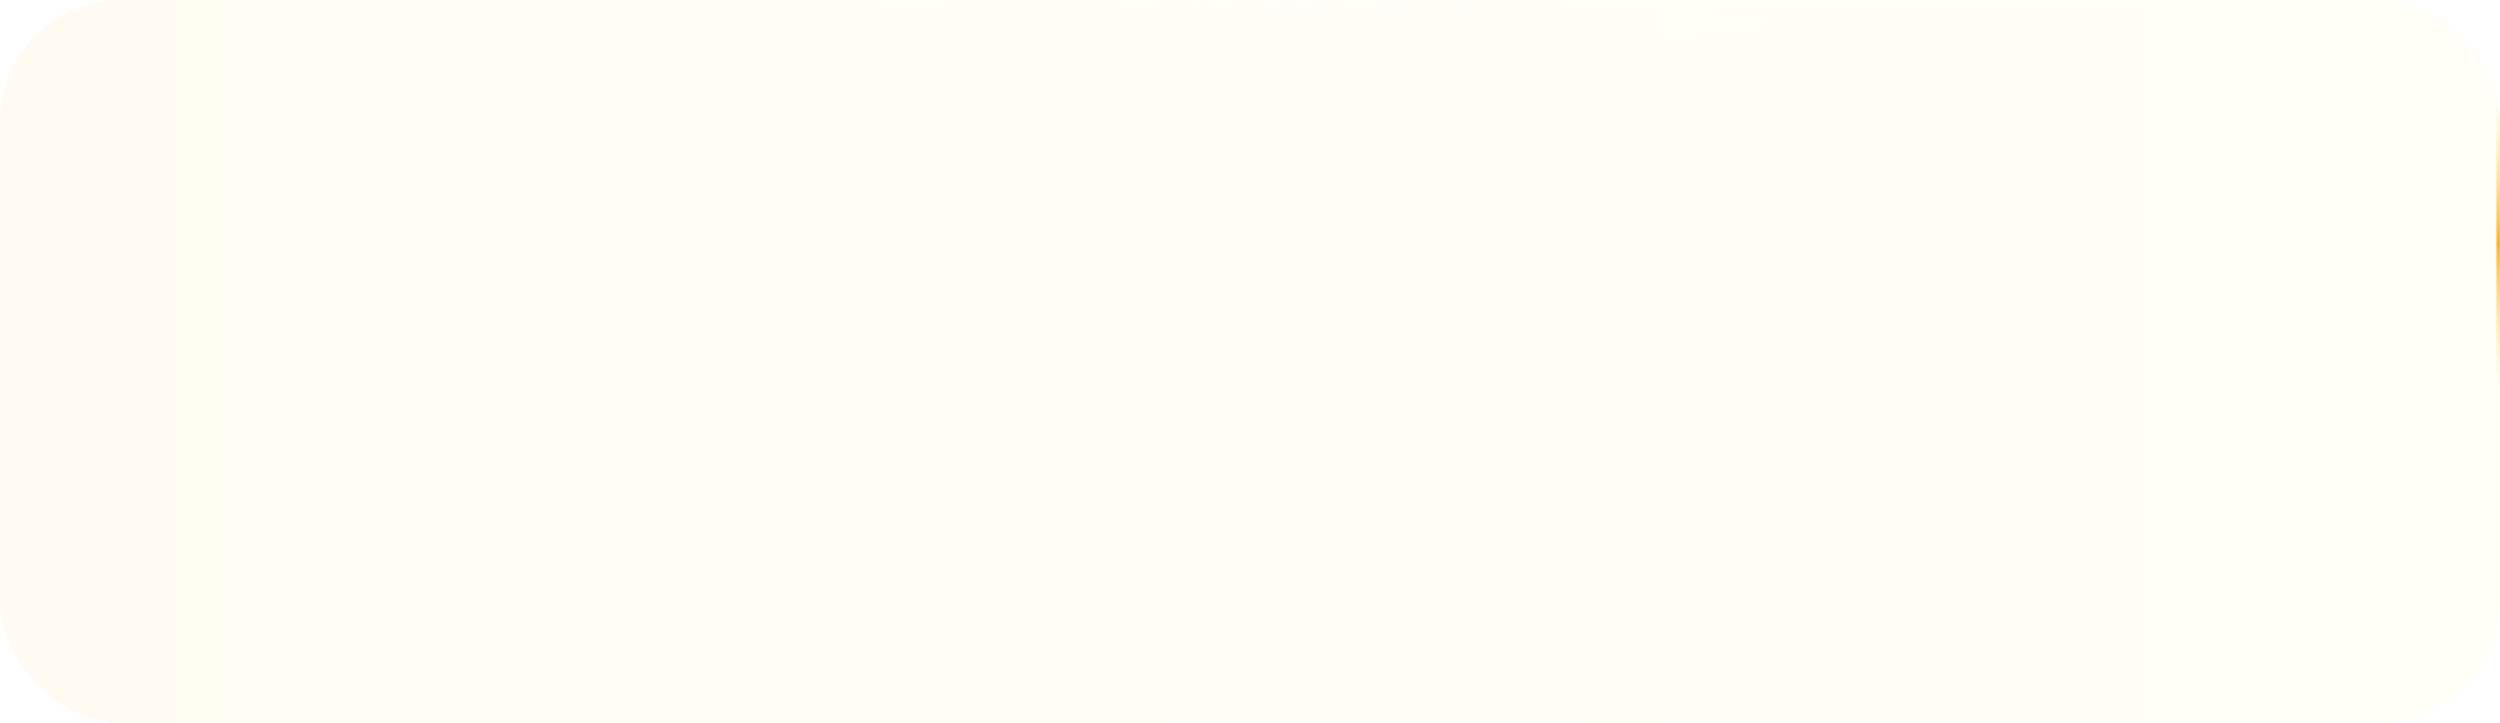 <svg width="619" height="179" viewBox="0 0 619 179" fill="none" xmlns="http://www.w3.org/2000/svg">
<g filter="url(#filter0_i_12_27424)">
<g clip-path="url(#clip0_12_27424)">
<rect width="619" height="179" rx="30" fill="url(#paint0_linear_12_27424)" fill-opacity="0.05"/>

<g opacity="0.7" filter="url(#filter1_f_12_27424)">
<circle cx="80" cy="262.426" r="79" fill="#ED6302"/>
</g>
<g clip-path="url(#clip1_12_27424)">
<mask id="mask0_12_27424" style="mask-type:alpha" maskUnits="userSpaceOnUse" x="137" y="0" width="344" height="184">
<rect x="137" y="0.426" width="343.796" height="183.482" fill="url(#paint2_radial_12_27424)"/>
</mask>
<g mask="url(#mask0_12_27424)">
<g opacity="0.5">
<circle opacity="0.4" cx="143.616" cy="6.159" r="0.441" fill="white"/>
<circle opacity="0.4" cx="151.555" cy="6.159" r="0.441" fill="white"/>
<circle opacity="0.4" cx="159.494" cy="6.159" r="0.441" fill="white"/>
<circle opacity="0.4" cx="167.433" cy="6.159" r="0.441" fill="white"/>
<circle opacity="0.4" cx="175.372" cy="6.159" r="0.441" fill="white"/>
<circle opacity="0.4" cx="183.312" cy="6.159" r="0.441" fill="white"/>
<circle opacity="0.4" cx="191.251" cy="6.159" r="0.441" fill="white"/>
<circle opacity="0.4" cx="199.19" cy="6.159" r="0.441" fill="white"/>
<circle opacity="0.4" cx="207.129" cy="6.159" r="0.441" fill="white"/>
<circle opacity="0.4" cx="215.068" cy="6.159" r="0.441" fill="white"/>
<circle opacity="0.4" cx="223.007" cy="6.159" r="0.441" fill="white"/>
<circle opacity="0.4" cx="230.946" cy="6.159" r="0.441" fill="white"/>
<circle opacity="0.4" cx="238.885" cy="6.159" r="0.441" fill="white"/>
<circle opacity="0.4" cx="246.824" cy="6.159" r="0.441" fill="white"/>
<circle opacity="0.4" cx="254.764" cy="6.159" r="0.441" fill="white"/>
<circle opacity="0.4" cx="262.703" cy="6.159" r="0.441" fill="white"/>
<circle opacity="0.4" cx="270.642" cy="6.159" r="0.441" fill="white"/>
<circle opacity="0.4" cx="278.581" cy="6.159" r="0.441" fill="white"/>
<circle opacity="0.4" cx="286.52" cy="6.159" r="0.441" fill="white"/>
<circle opacity="0.4" cx="294.459" cy="6.159" r="0.441" fill="white"/>
<circle opacity="0.4" cx="302.398" cy="6.159" r="0.441" fill="white"/>
<circle opacity="0.4" cx="310.337" cy="6.159" r="0.441" fill="white"/>
<circle opacity="0.4" cx="318.276" cy="6.159" r="0.441" fill="white"/>
<circle opacity="0.4" cx="326.215" cy="6.159" r="0.441" fill="white"/>
<circle opacity="0.4" cx="334.155" cy="6.159" r="0.441" fill="white"/>
<circle opacity="0.4" cx="342.094" cy="6.159" r="0.441" fill="white"/>
<circle opacity="0.4" cx="350.033" cy="6.159" r="0.441" fill="white"/>
<circle opacity="0.4" cx="357.972" cy="6.159" r="0.441" fill="white"/>
<circle opacity="0.4" cx="365.911" cy="6.159" r="0.441" fill="white"/>
<circle opacity="0.4" cx="373.85" cy="6.159" r="0.441" fill="white"/>
<circle opacity="0.4" cx="381.789" cy="6.159" r="0.441" fill="white"/>
<circle opacity="0.4" cx="389.728" cy="6.159" r="0.441" fill="white"/>
<circle opacity="0.4" cx="397.668" cy="6.159" r="0.441" fill="white"/>
<circle opacity="0.4" cx="405.607" cy="6.159" r="0.441" fill="white"/>
<circle opacity="0.4" cx="413.546" cy="6.159" r="0.441" fill="white"/>
<circle opacity="0.4" cx="421.485" cy="6.159" r="0.441" fill="white"/>
<circle opacity="0.4" cx="429.424" cy="6.159" r="0.441" fill="white"/>
<circle opacity="0.4" cx="437.363" cy="6.159" r="0.441" fill="white"/>
<circle opacity="0.4" cx="445.302" cy="6.159" r="0.441" fill="white"/>
<circle opacity="0.4" cx="453.241" cy="6.159" r="0.441" fill="white"/>
<circle opacity="0.4" cx="461.18" cy="6.159" r="0.441" fill="white"/>
<circle opacity="0.4" cx="469.119" cy="6.159" r="0.441" fill="white"/>
<circle opacity="0.4" cx="477.059" cy="6.159" r="0.441" fill="white"/>
<circle opacity="0.4" cx="143.616" cy="14.098" r="0.441" fill="white"/>
<circle opacity="0.4" cx="151.555" cy="14.098" r="0.441" fill="white"/>
<circle opacity="0.4" cx="159.494" cy="14.098" r="0.441" fill="white"/>
<circle opacity="0.4" cx="167.433" cy="14.098" r="0.441" fill="white"/>
<circle opacity="0.4" cx="175.372" cy="14.098" r="0.441" fill="white"/>
<circle opacity="0.4" cx="183.312" cy="14.098" r="0.441" fill="white"/>
<circle opacity="0.4" cx="191.251" cy="14.098" r="0.441" fill="white"/>
<circle opacity="0.4" cx="199.19" cy="14.098" r="0.441" fill="white"/>
<circle opacity="0.4" cx="207.129" cy="14.098" r="0.441" fill="white"/>
<circle opacity="0.4" cx="215.068" cy="14.098" r="0.441" fill="white"/>
<circle opacity="0.4" cx="223.007" cy="14.098" r="0.441" fill="white"/>
<circle opacity="0.4" cx="230.946" cy="14.098" r="0.441" fill="white"/>
<circle opacity="0.4" cx="238.885" cy="14.098" r="0.441" fill="white"/>
<circle opacity="0.4" cx="246.824" cy="14.098" r="0.441" fill="white"/>
<circle opacity="0.4" cx="254.764" cy="14.098" r="0.441" fill="white"/>
<circle opacity="0.4" cx="262.703" cy="14.098" r="0.441" fill="white"/>
<circle opacity="0.4" cx="270.642" cy="14.098" r="0.441" fill="white"/>
<circle opacity="0.4" cx="278.581" cy="14.098" r="0.441" fill="white"/>
<circle opacity="0.4" cx="286.52" cy="14.098" r="0.441" fill="white"/>
<circle opacity="0.4" cx="294.459" cy="14.098" r="0.441" fill="white"/>
<circle opacity="0.4" cx="302.398" cy="14.098" r="0.441" fill="white"/>
<circle opacity="0.4" cx="310.337" cy="14.098" r="0.441" fill="white"/>
<circle opacity="0.4" cx="318.276" cy="14.098" r="0.441" fill="white"/>
<circle opacity="0.4" cx="326.215" cy="14.098" r="0.441" fill="white"/>
<circle opacity="0.4" cx="334.155" cy="14.098" r="0.441" fill="white"/>
<circle opacity="0.4" cx="342.094" cy="14.098" r="0.441" fill="white"/>
<circle opacity="0.4" cx="350.033" cy="14.098" r="0.441" fill="white"/>
<circle opacity="0.4" cx="357.972" cy="14.098" r="0.441" fill="white"/>
<circle opacity="0.4" cx="365.911" cy="14.098" r="0.441" fill="white"/>
<circle opacity="0.4" cx="373.85" cy="14.098" r="0.441" fill="white"/>
<circle opacity="0.4" cx="381.789" cy="14.098" r="0.441" fill="white"/>
<circle opacity="0.4" cx="389.728" cy="14.098" r="0.441" fill="white"/>
<circle opacity="0.4" cx="397.668" cy="14.098" r="0.441" fill="white"/>
<circle opacity="0.4" cx="405.607" cy="14.098" r="0.441" fill="white"/>
<circle opacity="0.4" cx="413.546" cy="14.098" r="0.441" fill="white"/>
<circle opacity="0.4" cx="421.485" cy="14.098" r="0.441" fill="white"/>
<circle opacity="0.4" cx="429.424" cy="14.098" r="0.441" fill="white"/>
<circle opacity="0.4" cx="437.363" cy="14.098" r="0.441" fill="white"/>
<circle opacity="0.4" cx="445.302" cy="14.098" r="0.441" fill="white"/>
<circle opacity="0.4" cx="453.241" cy="14.098" r="0.441" fill="white"/>
<circle opacity="0.4" cx="461.18" cy="14.098" r="0.441" fill="white"/>
<circle opacity="0.4" cx="469.119" cy="14.098" r="0.441" fill="white"/>
<circle opacity="0.4" cx="477.059" cy="14.098" r="0.441" fill="white"/>
<circle opacity="0.4" cx="143.616" cy="22.038" r="0.441" fill="white"/>
<circle opacity="0.4" cx="151.555" cy="22.038" r="0.441" fill="white"/>
<circle opacity="0.4" cx="159.494" cy="22.038" r="0.441" fill="white"/>
<circle opacity="0.4" cx="167.433" cy="22.038" r="0.441" fill="white"/>
<circle opacity="0.4" cx="175.372" cy="22.038" r="0.441" fill="white"/>
<circle opacity="0.4" cx="183.312" cy="22.038" r="0.441" fill="white"/>
<circle opacity="0.4" cx="191.251" cy="22.038" r="0.441" fill="white"/>
<circle opacity="0.4" cx="199.19" cy="22.038" r="0.441" fill="white"/>
<circle opacity="0.4" cx="207.129" cy="22.038" r="0.441" fill="white"/>
<circle opacity="0.4" cx="215.068" cy="22.038" r="0.441" fill="white"/>
<circle opacity="0.4" cx="223.007" cy="22.038" r="0.441" fill="white"/>
<circle opacity="0.4" cx="230.946" cy="22.038" r="0.441" fill="white"/>
<circle opacity="0.4" cx="238.885" cy="22.038" r="0.441" fill="white"/>
<circle opacity="0.4" cx="246.824" cy="22.038" r="0.441" fill="white"/>
<circle opacity="0.4" cx="254.764" cy="22.038" r="0.441" fill="white"/>
<circle opacity="0.4" cx="262.703" cy="22.038" r="0.441" fill="white"/>
<circle opacity="0.4" cx="270.642" cy="22.038" r="0.441" fill="white"/>
<circle opacity="0.4" cx="278.581" cy="22.038" r="0.441" fill="white"/>
<circle opacity="0.4" cx="286.52" cy="22.038" r="0.441" fill="white"/>
<circle opacity="0.4" cx="294.459" cy="22.038" r="0.441" fill="white"/>
<circle opacity="0.4" cx="302.398" cy="22.038" r="0.441" fill="white"/>
<circle opacity="0.4" cx="310.337" cy="22.038" r="0.441" fill="white"/>
<circle opacity="0.4" cx="318.276" cy="22.038" r="0.441" fill="white"/>
<circle opacity="0.4" cx="326.215" cy="22.038" r="0.441" fill="white"/>
<circle opacity="0.4" cx="334.155" cy="22.038" r="0.441" fill="white"/>
<circle opacity="0.4" cx="342.094" cy="22.038" r="0.441" fill="white"/>
<circle opacity="0.4" cx="350.033" cy="22.038" r="0.441" fill="white"/>
<circle opacity="0.4" cx="357.972" cy="22.038" r="0.441" fill="white"/>
<circle opacity="0.4" cx="365.911" cy="22.038" r="0.441" fill="white"/>
<circle opacity="0.4" cx="373.85" cy="22.038" r="0.441" fill="white"/>
<circle opacity="0.4" cx="381.789" cy="22.038" r="0.441" fill="white"/>
<circle opacity="0.4" cx="389.728" cy="22.038" r="0.441" fill="white"/>
<circle opacity="0.4" cx="397.668" cy="22.038" r="0.441" fill="white"/>
<circle opacity="0.4" cx="405.607" cy="22.038" r="0.441" fill="white"/>
<circle opacity="0.4" cx="413.546" cy="22.038" r="0.441" fill="white"/>
<circle opacity="0.4" cx="421.485" cy="22.038" r="0.441" fill="white"/>
<circle opacity="0.4" cx="429.424" cy="22.038" r="0.441" fill="white"/>
<circle opacity="0.4" cx="437.363" cy="22.038" r="0.441" fill="white"/>
<circle opacity="0.4" cx="445.302" cy="22.038" r="0.441" fill="white"/>
<circle opacity="0.4" cx="453.241" cy="22.038" r="0.441" fill="white"/>
<circle opacity="0.4" cx="461.18" cy="22.038" r="0.441" fill="white"/>
<circle opacity="0.4" cx="469.119" cy="22.038" r="0.441" fill="white"/>
<circle opacity="0.4" cx="477.059" cy="22.038" r="0.441" fill="white"/>
<circle opacity="0.4" cx="143.616" cy="29.976" r="0.441" fill="white"/>
<circle opacity="0.4" cx="151.555" cy="29.976" r="0.441" fill="white"/>
<circle opacity="0.4" cx="159.494" cy="29.976" r="0.441" fill="white"/>
<circle opacity="0.4" cx="167.433" cy="29.976" r="0.441" fill="white"/>
<circle opacity="0.4" cx="175.372" cy="29.976" r="0.441" fill="white"/>
<circle opacity="0.4" cx="183.312" cy="29.976" r="0.441" fill="white"/>
<circle opacity="0.4" cx="191.251" cy="29.976" r="0.441" fill="white"/>
<circle opacity="0.4" cx="199.19" cy="29.976" r="0.441" fill="white"/>
<circle opacity="0.4" cx="207.129" cy="29.976" r="0.441" fill="white"/>
<circle opacity="0.4" cx="215.068" cy="29.976" r="0.441" fill="white"/>
<circle opacity="0.4" cx="223.007" cy="29.976" r="0.441" fill="white"/>
<circle opacity="0.4" cx="230.946" cy="29.976" r="0.441" fill="white"/>
<circle opacity="0.4" cx="238.885" cy="29.976" r="0.441" fill="white"/>
<circle opacity="0.4" cx="246.824" cy="29.976" r="0.441" fill="white"/>
<circle opacity="0.4" cx="254.764" cy="29.976" r="0.441" fill="white"/>
<circle opacity="0.4" cx="262.703" cy="29.976" r="0.441" fill="white"/>
<circle opacity="0.4" cx="270.642" cy="29.976" r="0.441" fill="white"/>
<circle opacity="0.4" cx="278.581" cy="29.976" r="0.441" fill="white"/>
<circle opacity="0.4" cx="286.52" cy="29.976" r="0.441" fill="white"/>
<circle opacity="0.4" cx="294.459" cy="29.976" r="0.441" fill="white"/>
<circle opacity="0.4" cx="302.398" cy="29.976" r="0.441" fill="white"/>
<circle opacity="0.4" cx="310.337" cy="29.976" r="0.441" fill="white"/>
<circle opacity="0.4" cx="318.276" cy="29.976" r="0.441" fill="white"/>
<circle opacity="0.4" cx="326.215" cy="29.976" r="0.441" fill="white"/>
<circle opacity="0.4" cx="334.155" cy="29.976" r="0.441" fill="white"/>
<circle opacity="0.4" cx="342.094" cy="29.976" r="0.441" fill="white"/>
<circle opacity="0.4" cx="350.033" cy="29.976" r="0.441" fill="white"/>
<circle opacity="0.4" cx="357.972" cy="29.976" r="0.441" fill="white"/>
<circle opacity="0.4" cx="365.911" cy="29.976" r="0.441" fill="white"/>
<circle opacity="0.4" cx="373.85" cy="29.976" r="0.441" fill="white"/>
<circle opacity="0.4" cx="381.789" cy="29.976" r="0.441" fill="white"/>
<circle opacity="0.4" cx="389.728" cy="29.976" r="0.441" fill="white"/>
<circle opacity="0.4" cx="397.668" cy="29.976" r="0.441" fill="white"/>
<circle opacity="0.4" cx="405.607" cy="29.976" r="0.441" fill="white"/>
<circle opacity="0.4" cx="413.546" cy="29.976" r="0.441" fill="white"/>
<circle opacity="0.4" cx="421.485" cy="29.976" r="0.441" fill="white"/>
<circle opacity="0.4" cx="429.424" cy="29.976" r="0.441" fill="white"/>
<circle opacity="0.4" cx="437.363" cy="29.976" r="0.441" fill="white"/>
<circle opacity="0.4" cx="445.302" cy="29.976" r="0.441" fill="white"/>
<circle opacity="0.4" cx="453.241" cy="29.976" r="0.441" fill="white"/>
<circle opacity="0.4" cx="461.18" cy="29.976" r="0.441" fill="white"/>
<circle opacity="0.4" cx="469.119" cy="29.976" r="0.441" fill="white"/>
<circle opacity="0.4" cx="477.059" cy="29.976" r="0.441" fill="white"/>
<circle opacity="0.4" cx="143.616" cy="37.916" r="0.441" fill="white"/>
<circle opacity="0.4" cx="151.555" cy="37.916" r="0.441" fill="white"/>
<circle opacity="0.4" cx="159.494" cy="37.916" r="0.441" fill="white"/>
<circle opacity="0.4" cx="167.433" cy="37.916" r="0.441" fill="white"/>
<circle opacity="0.4" cx="175.372" cy="37.916" r="0.441" fill="white"/>
<circle opacity="0.4" cx="183.312" cy="37.916" r="0.441" fill="white"/>
<circle opacity="0.4" cx="191.251" cy="37.916" r="0.441" fill="white"/>
<circle opacity="0.4" cx="199.19" cy="37.916" r="0.441" fill="white"/>
<circle opacity="0.4" cx="207.129" cy="37.916" r="0.441" fill="white"/>
<circle opacity="0.4" cx="215.068" cy="37.916" r="0.441" fill="white"/>
<circle opacity="0.4" cx="223.007" cy="37.916" r="0.441" fill="white"/>
<circle opacity="0.4" cx="230.946" cy="37.916" r="0.441" fill="white"/>
<circle opacity="0.4" cx="238.885" cy="37.916" r="0.441" fill="white"/>
<circle opacity="0.4" cx="246.824" cy="37.916" r="0.441" fill="white"/>
<circle opacity="0.4" cx="254.764" cy="37.916" r="0.441" fill="white"/>
<circle opacity="0.4" cx="262.703" cy="37.916" r="0.441" fill="white"/>
<circle opacity="0.4" cx="270.642" cy="37.916" r="0.441" fill="white"/>
<circle opacity="0.4" cx="278.581" cy="37.916" r="0.441" fill="white"/>
<circle opacity="0.4" cx="286.52" cy="37.916" r="0.441" fill="white"/>
<circle opacity="0.4" cx="294.459" cy="37.916" r="0.441" fill="white"/>
<circle opacity="0.4" cx="302.398" cy="37.916" r="0.441" fill="white"/>
<circle opacity="0.4" cx="310.337" cy="37.916" r="0.441" fill="white"/>
<circle opacity="0.4" cx="318.276" cy="37.916" r="0.441" fill="white"/>
<circle opacity="0.4" cx="326.215" cy="37.916" r="0.441" fill="white"/>
<circle opacity="0.4" cx="334.155" cy="37.916" r="0.441" fill="white"/>
<circle opacity="0.4" cx="342.094" cy="37.916" r="0.441" fill="white"/>
<circle opacity="0.4" cx="350.033" cy="37.916" r="0.441" fill="white"/>
<circle opacity="0.4" cx="357.972" cy="37.916" r="0.441" fill="white"/>
<circle opacity="0.4" cx="365.911" cy="37.916" r="0.441" fill="white"/>
<circle opacity="0.4" cx="373.85" cy="37.916" r="0.441" fill="white"/>
<circle opacity="0.4" cx="381.789" cy="37.916" r="0.441" fill="white"/>
<circle opacity="0.4" cx="389.728" cy="37.916" r="0.441" fill="white"/>
<circle opacity="0.4" cx="397.668" cy="37.916" r="0.441" fill="white"/>
<circle opacity="0.4" cx="405.607" cy="37.916" r="0.441" fill="white"/>
<circle opacity="0.4" cx="413.546" cy="37.916" r="0.441" fill="white"/>
<circle opacity="0.4" cx="421.485" cy="37.916" r="0.441" fill="white"/>
<circle opacity="0.4" cx="429.424" cy="37.916" r="0.441" fill="white"/>
<circle opacity="0.4" cx="437.363" cy="37.916" r="0.441" fill="white"/>
<circle opacity="0.4" cx="445.302" cy="37.916" r="0.441" fill="white"/>
<circle opacity="0.4" cx="453.241" cy="37.916" r="0.441" fill="white"/>
<circle opacity="0.4" cx="461.18" cy="37.916" r="0.441" fill="white"/>
<circle opacity="0.4" cx="469.119" cy="37.916" r="0.441" fill="white"/>
<circle opacity="0.4" cx="477.059" cy="37.916" r="0.441" fill="white"/>
<circle opacity="0.4" cx="143.616" cy="45.855" r="0.441" fill="white"/>
<circle opacity="0.4" cx="151.555" cy="45.855" r="0.441" fill="white"/>
<circle opacity="0.4" cx="159.494" cy="45.855" r="0.441" fill="white"/>
<circle opacity="0.4" cx="167.433" cy="45.855" r="0.441" fill="white"/>
<circle opacity="0.4" cx="175.372" cy="45.855" r="0.441" fill="white"/>
<circle opacity="0.4" cx="183.312" cy="45.855" r="0.441" fill="white"/>
<circle opacity="0.4" cx="191.251" cy="45.855" r="0.441" fill="white"/>
<circle opacity="0.4" cx="199.19" cy="45.855" r="0.441" fill="white"/>
<circle opacity="0.4" cx="207.129" cy="45.855" r="0.441" fill="white"/>
<circle opacity="0.4" cx="215.068" cy="45.855" r="0.441" fill="white"/>
<circle opacity="0.4" cx="223.007" cy="45.855" r="0.441" fill="white"/>
<circle opacity="0.4" cx="230.946" cy="45.855" r="0.441" fill="white"/>
<circle opacity="0.4" cx="238.885" cy="45.855" r="0.441" fill="white"/>
<circle opacity="0.4" cx="246.824" cy="45.855" r="0.441" fill="white"/>
<circle opacity="0.4" cx="254.764" cy="45.855" r="0.441" fill="white"/>
<circle opacity="0.4" cx="262.703" cy="45.855" r="0.441" fill="white"/>
<circle opacity="0.4" cx="270.642" cy="45.855" r="0.441" fill="white"/>
<circle opacity="0.4" cx="278.581" cy="45.855" r="0.441" fill="white"/>
<circle opacity="0.4" cx="286.52" cy="45.855" r="0.441" fill="white"/>
<circle opacity="0.4" cx="294.459" cy="45.855" r="0.441" fill="white"/>
<circle opacity="0.4" cx="302.398" cy="45.855" r="0.441" fill="white"/>
<circle opacity="0.4" cx="310.337" cy="45.855" r="0.441" fill="white"/>
<circle opacity="0.4" cx="318.276" cy="45.855" r="0.441" fill="white"/>
<circle opacity="0.4" cx="326.215" cy="45.855" r="0.441" fill="white"/>
<circle opacity="0.4" cx="334.155" cy="45.855" r="0.441" fill="white"/>
<circle opacity="0.4" cx="342.094" cy="45.855" r="0.441" fill="white"/>
<circle opacity="0.4" cx="350.033" cy="45.855" r="0.441" fill="white"/>
<circle opacity="0.4" cx="357.972" cy="45.855" r="0.441" fill="white"/>
<circle opacity="0.4" cx="365.911" cy="45.855" r="0.441" fill="white"/>
<circle opacity="0.4" cx="373.85" cy="45.855" r="0.441" fill="white"/>
<circle opacity="0.4" cx="381.789" cy="45.855" r="0.441" fill="white"/>
<circle opacity="0.4" cx="389.728" cy="45.855" r="0.441" fill="white"/>
<circle opacity="0.4" cx="397.668" cy="45.855" r="0.441" fill="white"/>
<circle opacity="0.4" cx="405.607" cy="45.855" r="0.441" fill="white"/>
<circle opacity="0.4" cx="413.546" cy="45.855" r="0.441" fill="white"/>
<circle opacity="0.4" cx="421.485" cy="45.855" r="0.441" fill="white"/>
<circle opacity="0.4" cx="429.424" cy="45.855" r="0.441" fill="white"/>
<circle opacity="0.4" cx="437.363" cy="45.855" r="0.441" fill="white"/>
<circle opacity="0.4" cx="445.302" cy="45.855" r="0.441" fill="white"/>
<circle opacity="0.4" cx="453.241" cy="45.855" r="0.441" fill="white"/>
<circle opacity="0.4" cx="461.18" cy="45.855" r="0.441" fill="white"/>
<circle opacity="0.4" cx="469.119" cy="45.855" r="0.441" fill="white"/>
<circle opacity="0.4" cx="477.059" cy="45.855" r="0.441" fill="white"/>
<circle opacity="0.4" cx="143.616" cy="53.794" r="0.441" fill="white"/>
<circle opacity="0.4" cx="151.555" cy="53.794" r="0.441" fill="white"/>
<circle opacity="0.4" cx="159.494" cy="53.794" r="0.441" fill="white"/>
<circle opacity="0.4" cx="167.433" cy="53.794" r="0.441" fill="white"/>
<circle opacity="0.4" cx="175.372" cy="53.794" r="0.441" fill="white"/>
<circle opacity="0.4" cx="183.312" cy="53.794" r="0.441" fill="white"/>
<circle opacity="0.4" cx="191.251" cy="53.794" r="0.441" fill="white"/>
<circle opacity="0.4" cx="199.19" cy="53.794" r="0.441" fill="white"/>
<circle opacity="0.4" cx="207.129" cy="53.794" r="0.441" fill="white"/>
<circle opacity="0.4" cx="215.068" cy="53.794" r="0.441" fill="white"/>
<circle opacity="0.4" cx="223.007" cy="53.794" r="0.441" fill="white"/>
<circle opacity="0.4" cx="230.946" cy="53.794" r="0.441" fill="white"/>
<circle opacity="0.4" cx="238.885" cy="53.794" r="0.441" fill="white"/>
<circle opacity="0.4" cx="246.824" cy="53.794" r="0.441" fill="white"/>
<circle opacity="0.4" cx="254.764" cy="53.794" r="0.441" fill="white"/>
<circle opacity="0.4" cx="262.703" cy="53.794" r="0.441" fill="white"/>
<circle opacity="0.4" cx="270.642" cy="53.794" r="0.441" fill="white"/>
<circle opacity="0.4" cx="278.581" cy="53.794" r="0.441" fill="white"/>
<circle opacity="0.4" cx="286.52" cy="53.794" r="0.441" fill="white"/>
<circle opacity="0.4" cx="294.459" cy="53.794" r="0.441" fill="white"/>
<circle opacity="0.4" cx="302.398" cy="53.794" r="0.441" fill="white"/>
<circle opacity="0.4" cx="310.337" cy="53.794" r="0.441" fill="white"/>
<circle opacity="0.4" cx="318.276" cy="53.794" r="0.441" fill="white"/>
<circle opacity="0.4" cx="326.215" cy="53.794" r="0.441" fill="white"/>
<circle opacity="0.4" cx="334.155" cy="53.794" r="0.441" fill="white"/>
<circle opacity="0.4" cx="342.094" cy="53.794" r="0.441" fill="white"/>
<circle opacity="0.4" cx="350.033" cy="53.794" r="0.441" fill="white"/>
<circle opacity="0.4" cx="357.972" cy="53.794" r="0.441" fill="white"/>
<circle opacity="0.4" cx="365.911" cy="53.794" r="0.441" fill="white"/>
<circle opacity="0.4" cx="373.85" cy="53.794" r="0.441" fill="white"/>
<circle opacity="0.4" cx="381.789" cy="53.794" r="0.441" fill="white"/>
<circle opacity="0.4" cx="389.728" cy="53.794" r="0.441" fill="white"/>
<circle opacity="0.4" cx="397.668" cy="53.794" r="0.441" fill="white"/>
<circle opacity="0.4" cx="405.607" cy="53.794" r="0.441" fill="white"/>
<circle opacity="0.4" cx="413.546" cy="53.794" r="0.441" fill="white"/>
<circle opacity="0.4" cx="421.485" cy="53.794" r="0.441" fill="white"/>
<circle opacity="0.4" cx="429.424" cy="53.794" r="0.441" fill="white"/>
<circle opacity="0.4" cx="437.363" cy="53.794" r="0.441" fill="white"/>
<circle opacity="0.4" cx="445.302" cy="53.794" r="0.441" fill="white"/>
<circle opacity="0.4" cx="453.241" cy="53.794" r="0.441" fill="white"/>
<circle opacity="0.4" cx="461.18" cy="53.794" r="0.441" fill="white"/>
<circle opacity="0.4" cx="469.119" cy="53.794" r="0.441" fill="white"/>
<circle opacity="0.4" cx="477.059" cy="53.794" r="0.441" fill="white"/>
<circle opacity="0.4" cx="143.616" cy="61.733" r="0.441" fill="white"/>
<circle opacity="0.4" cx="151.555" cy="61.733" r="0.441" fill="white"/>
<circle opacity="0.4" cx="159.494" cy="61.733" r="0.441" fill="white"/>
<circle opacity="0.4" cx="167.433" cy="61.733" r="0.441" fill="white"/>
<circle opacity="0.4" cx="175.372" cy="61.733" r="0.441" fill="white"/>
<circle opacity="0.4" cx="183.312" cy="61.733" r="0.441" fill="white"/>
<circle opacity="0.4" cx="191.251" cy="61.733" r="0.441" fill="white"/>
<circle opacity="0.4" cx="199.19" cy="61.733" r="0.441" fill="white"/>
<circle opacity="0.4" cx="207.129" cy="61.733" r="0.441" fill="white"/>
<circle opacity="0.4" cx="215.068" cy="61.733" r="0.441" fill="white"/>
<circle opacity="0.4" cx="223.007" cy="61.733" r="0.441" fill="white"/>
<circle opacity="0.4" cx="230.946" cy="61.733" r="0.441" fill="white"/>
<circle opacity="0.4" cx="238.885" cy="61.733" r="0.441" fill="white"/>
<circle opacity="0.4" cx="246.824" cy="61.733" r="0.441" fill="white"/>
<circle opacity="0.4" cx="254.764" cy="61.733" r="0.441" fill="white"/>
<circle opacity="0.4" cx="262.703" cy="61.733" r="0.441" fill="white"/>
<circle opacity="0.4" cx="270.642" cy="61.733" r="0.441" fill="white"/>
<circle opacity="0.4" cx="278.581" cy="61.733" r="0.441" fill="white"/>
<circle opacity="0.4" cx="286.52" cy="61.733" r="0.441" fill="white"/>
<circle opacity="0.4" cx="294.459" cy="61.733" r="0.441" fill="white"/>
<circle opacity="0.4" cx="302.398" cy="61.733" r="0.441" fill="white"/>
<circle opacity="0.4" cx="310.337" cy="61.733" r="0.441" fill="white"/>
<circle opacity="0.4" cx="318.276" cy="61.733" r="0.441" fill="white"/>
<circle opacity="0.4" cx="326.215" cy="61.733" r="0.441" fill="white"/>
<circle opacity="0.4" cx="334.155" cy="61.733" r="0.441" fill="white"/>
<circle opacity="0.4" cx="342.094" cy="61.733" r="0.441" fill="white"/>
<circle opacity="0.4" cx="350.033" cy="61.733" r="0.441" fill="white"/>
<circle opacity="0.4" cx="357.972" cy="61.733" r="0.441" fill="white"/>
<circle opacity="0.4" cx="365.911" cy="61.733" r="0.441" fill="white"/>
<circle opacity="0.4" cx="373.85" cy="61.733" r="0.441" fill="white"/>
<circle opacity="0.4" cx="381.789" cy="61.733" r="0.441" fill="white"/>
<circle opacity="0.4" cx="389.728" cy="61.733" r="0.441" fill="white"/>
<circle opacity="0.4" cx="397.668" cy="61.733" r="0.441" fill="white"/>
<circle opacity="0.4" cx="405.607" cy="61.733" r="0.441" fill="white"/>
<circle opacity="0.4" cx="413.546" cy="61.733" r="0.441" fill="white"/>
<circle opacity="0.4" cx="421.485" cy="61.733" r="0.441" fill="white"/>
<circle opacity="0.4" cx="429.424" cy="61.733" r="0.441" fill="white"/>
<circle opacity="0.4" cx="437.363" cy="61.733" r="0.441" fill="white"/>
<circle opacity="0.4" cx="445.302" cy="61.733" r="0.441" fill="white"/>
<circle opacity="0.4" cx="453.241" cy="61.733" r="0.441" fill="white"/>
<circle opacity="0.4" cx="461.18" cy="61.733" r="0.441" fill="white"/>
<circle opacity="0.4" cx="469.119" cy="61.733" r="0.441" fill="white"/>
<circle opacity="0.4" cx="477.059" cy="61.733" r="0.441" fill="white"/>
<circle opacity="0.4" cx="143.616" cy="69.672" r="0.441" fill="white"/>
<circle opacity="0.4" cx="151.555" cy="69.672" r="0.441" fill="white"/>
<circle opacity="0.4" cx="159.494" cy="69.672" r="0.441" fill="white"/>
<circle opacity="0.4" cx="167.433" cy="69.672" r="0.441" fill="white"/>
<circle opacity="0.4" cx="175.372" cy="69.672" r="0.441" fill="white"/>
<circle opacity="0.4" cx="183.312" cy="69.672" r="0.441" fill="white"/>
<circle opacity="0.4" cx="191.251" cy="69.672" r="0.441" fill="white"/>
<circle opacity="0.4" cx="199.19" cy="69.672" r="0.441" fill="white"/>
<circle opacity="0.4" cx="207.129" cy="69.672" r="0.441" fill="white"/>
<circle opacity="0.4" cx="215.068" cy="69.672" r="0.441" fill="white"/>
<circle opacity="0.4" cx="223.007" cy="69.672" r="0.441" fill="white"/>
<circle opacity="0.4" cx="230.946" cy="69.672" r="0.441" fill="white"/>
<circle opacity="0.4" cx="238.885" cy="69.672" r="0.441" fill="white"/>
<circle opacity="0.4" cx="246.824" cy="69.672" r="0.441" fill="white"/>
<circle opacity="0.4" cx="254.764" cy="69.672" r="0.441" fill="white"/>
<circle opacity="0.4" cx="262.703" cy="69.672" r="0.441" fill="white"/>
<circle opacity="0.4" cx="270.642" cy="69.672" r="0.441" fill="white"/>
<circle opacity="0.4" cx="278.581" cy="69.672" r="0.441" fill="white"/>
<circle opacity="0.4" cx="286.52" cy="69.672" r="0.441" fill="white"/>
<circle opacity="0.4" cx="294.459" cy="69.672" r="0.441" fill="white"/>
<circle opacity="0.4" cx="302.398" cy="69.672" r="0.441" fill="white"/>
<circle opacity="0.4" cx="310.337" cy="69.672" r="0.441" fill="white"/>
<circle opacity="0.4" cx="318.276" cy="69.672" r="0.441" fill="white"/>
<circle opacity="0.4" cx="326.215" cy="69.672" r="0.441" fill="white"/>
<circle opacity="0.4" cx="334.155" cy="69.672" r="0.441" fill="white"/>
<circle opacity="0.4" cx="342.094" cy="69.672" r="0.441" fill="white"/>
<circle opacity="0.4" cx="350.033" cy="69.672" r="0.441" fill="white"/>
<circle opacity="0.4" cx="357.972" cy="69.672" r="0.441" fill="white"/>
<circle opacity="0.4" cx="365.911" cy="69.672" r="0.441" fill="white"/>
<circle opacity="0.4" cx="373.85" cy="69.672" r="0.441" fill="white"/>
<circle opacity="0.4" cx="381.789" cy="69.672" r="0.441" fill="white"/>
<circle opacity="0.4" cx="389.728" cy="69.672" r="0.441" fill="white"/>
<circle opacity="0.4" cx="397.668" cy="69.672" r="0.441" fill="white"/>
<circle opacity="0.4" cx="405.607" cy="69.672" r="0.441" fill="white"/>
<circle opacity="0.4" cx="413.546" cy="69.672" r="0.441" fill="white"/>
<circle opacity="0.4" cx="421.485" cy="69.672" r="0.441" fill="white"/>
<circle opacity="0.4" cx="429.424" cy="69.672" r="0.441" fill="white"/>
<circle opacity="0.4" cx="437.363" cy="69.672" r="0.441" fill="white"/>
<circle opacity="0.4" cx="445.302" cy="69.672" r="0.441" fill="white"/>
<circle opacity="0.4" cx="453.241" cy="69.672" r="0.441" fill="white"/>
<circle opacity="0.4" cx="461.18" cy="69.672" r="0.441" fill="white"/>
<circle opacity="0.4" cx="469.119" cy="69.672" r="0.441" fill="white"/>
<circle opacity="0.4" cx="477.059" cy="69.672" r="0.441" fill="white"/>
<circle opacity="0.4" cx="143.616" cy="77.611" r="0.441" fill="white"/>
<circle opacity="0.4" cx="151.555" cy="77.611" r="0.441" fill="white"/>
<circle opacity="0.4" cx="159.494" cy="77.611" r="0.441" fill="white"/>
<circle opacity="0.4" cx="167.433" cy="77.611" r="0.441" fill="white"/>
<circle opacity="0.4" cx="175.372" cy="77.611" r="0.441" fill="white"/>
<circle opacity="0.4" cx="183.312" cy="77.611" r="0.441" fill="white"/>
<circle opacity="0.4" cx="191.251" cy="77.611" r="0.441" fill="white"/>
<circle opacity="0.4" cx="199.19" cy="77.611" r="0.441" fill="white"/>
<circle opacity="0.4" cx="207.129" cy="77.611" r="0.441" fill="white"/>
<circle opacity="0.4" cx="215.068" cy="77.611" r="0.441" fill="white"/>
<circle opacity="0.4" cx="223.007" cy="77.611" r="0.441" fill="white"/>
<circle opacity="0.4" cx="230.946" cy="77.611" r="0.441" fill="white"/>
<circle opacity="0.4" cx="238.885" cy="77.611" r="0.441" fill="white"/>
<circle opacity="0.4" cx="246.824" cy="77.611" r="0.441" fill="white"/>
<circle opacity="0.4" cx="254.764" cy="77.611" r="0.441" fill="white"/>
<circle opacity="0.4" cx="262.703" cy="77.611" r="0.441" fill="white"/>
<circle opacity="0.4" cx="270.642" cy="77.611" r="0.441" fill="white"/>
<circle opacity="0.4" cx="278.581" cy="77.611" r="0.441" fill="white"/>
<circle opacity="0.4" cx="286.52" cy="77.611" r="0.441" fill="white"/>
<circle opacity="0.4" cx="294.459" cy="77.611" r="0.441" fill="white"/>
<circle opacity="0.4" cx="302.398" cy="77.611" r="0.441" fill="white"/>
<circle opacity="0.4" cx="310.337" cy="77.611" r="0.441" fill="white"/>
<circle opacity="0.4" cx="318.276" cy="77.611" r="0.441" fill="white"/>
<circle opacity="0.4" cx="326.215" cy="77.611" r="0.441" fill="white"/>
<circle opacity="0.4" cx="334.155" cy="77.611" r="0.441" fill="white"/>
<circle opacity="0.4" cx="342.094" cy="77.611" r="0.441" fill="white"/>
<circle opacity="0.4" cx="350.033" cy="77.611" r="0.441" fill="white"/>
<circle opacity="0.4" cx="357.972" cy="77.611" r="0.441" fill="white"/>
<circle opacity="0.4" cx="365.911" cy="77.611" r="0.441" fill="white"/>
<circle opacity="0.4" cx="373.85" cy="77.611" r="0.441" fill="white"/>
<circle opacity="0.4" cx="381.789" cy="77.611" r="0.441" fill="white"/>
<circle opacity="0.4" cx="389.728" cy="77.611" r="0.441" fill="white"/>
<circle opacity="0.4" cx="397.668" cy="77.611" r="0.441" fill="white"/>
<circle opacity="0.4" cx="405.607" cy="77.611" r="0.441" fill="white"/>
<circle opacity="0.4" cx="413.546" cy="77.611" r="0.441" fill="white"/>
<circle opacity="0.4" cx="421.485" cy="77.611" r="0.441" fill="white"/>
<circle opacity="0.4" cx="429.424" cy="77.611" r="0.441" fill="white"/>
<circle opacity="0.4" cx="437.363" cy="77.611" r="0.441" fill="white"/>
<circle opacity="0.4" cx="445.302" cy="77.611" r="0.441" fill="white"/>
<circle opacity="0.4" cx="453.241" cy="77.611" r="0.441" fill="white"/>
<circle opacity="0.4" cx="461.18" cy="77.611" r="0.441" fill="white"/>
<circle opacity="0.4" cx="469.119" cy="77.611" r="0.441" fill="white"/>
<circle opacity="0.4" cx="477.059" cy="77.611" r="0.441" fill="white"/>
<circle opacity="0.4" cx="143.616" cy="85.55" r="0.441" fill="white"/>
<circle opacity="0.4" cx="151.555" cy="85.55" r="0.441" fill="white"/>
<circle opacity="0.4" cx="159.494" cy="85.55" r="0.441" fill="white"/>
<circle opacity="0.4" cx="167.433" cy="85.55" r="0.441" fill="white"/>
<circle opacity="0.4" cx="175.372" cy="85.55" r="0.441" fill="white"/>
<circle opacity="0.4" cx="183.312" cy="85.55" r="0.441" fill="white"/>
<circle opacity="0.4" cx="191.251" cy="85.55" r="0.441" fill="white"/>
<circle opacity="0.4" cx="199.19" cy="85.55" r="0.441" fill="white"/>
<circle opacity="0.4" cx="207.129" cy="85.55" r="0.441" fill="white"/>
<circle opacity="0.4" cx="215.068" cy="85.55" r="0.441" fill="white"/>
<circle opacity="0.4" cx="223.007" cy="85.55" r="0.441" fill="white"/>
<circle opacity="0.4" cx="230.946" cy="85.55" r="0.441" fill="white"/>
<circle opacity="0.4" cx="238.885" cy="85.55" r="0.441" fill="white"/>
<circle opacity="0.4" cx="246.824" cy="85.55" r="0.441" fill="white"/>
<circle opacity="0.4" cx="254.764" cy="85.55" r="0.441" fill="white"/>
<circle opacity="0.4" cx="262.703" cy="85.55" r="0.441" fill="white"/>
<circle opacity="0.4" cx="270.642" cy="85.55" r="0.441" fill="white"/>
<circle opacity="0.4" cx="278.581" cy="85.55" r="0.441" fill="white"/>
<circle opacity="0.4" cx="286.52" cy="85.55" r="0.441" fill="white"/>
<circle opacity="0.4" cx="294.459" cy="85.55" r="0.441" fill="white"/>
<circle opacity="0.4" cx="302.398" cy="85.55" r="0.441" fill="white"/>
<circle opacity="0.4" cx="310.337" cy="85.55" r="0.441" fill="white"/>
<circle opacity="0.4" cx="318.276" cy="85.55" r="0.441" fill="white"/>
<circle opacity="0.4" cx="326.215" cy="85.55" r="0.441" fill="white"/>
<circle opacity="0.4" cx="334.155" cy="85.55" r="0.441" fill="white"/>
<circle opacity="0.4" cx="342.094" cy="85.55" r="0.441" fill="white"/>
<circle opacity="0.4" cx="350.033" cy="85.55" r="0.441" fill="white"/>
<circle opacity="0.4" cx="357.972" cy="85.55" r="0.441" fill="white"/>
<circle opacity="0.4" cx="365.911" cy="85.55" r="0.441" fill="white"/>
<circle opacity="0.4" cx="373.85" cy="85.55" r="0.441" fill="white"/>
<circle opacity="0.4" cx="381.789" cy="85.55" r="0.441" fill="white"/>
<circle opacity="0.4" cx="389.728" cy="85.55" r="0.441" fill="white"/>
<circle opacity="0.4" cx="397.668" cy="85.55" r="0.441" fill="white"/>
<circle opacity="0.4" cx="405.607" cy="85.55" r="0.441" fill="white"/>
<circle opacity="0.4" cx="413.546" cy="85.55" r="0.441" fill="white"/>
<circle opacity="0.4" cx="421.485" cy="85.55" r="0.441" fill="white"/>
<circle opacity="0.4" cx="429.424" cy="85.55" r="0.441" fill="white"/>
<circle opacity="0.4" cx="437.363" cy="85.55" r="0.441" fill="white"/>
<circle opacity="0.4" cx="445.302" cy="85.55" r="0.441" fill="white"/>
<circle opacity="0.4" cx="453.241" cy="85.55" r="0.441" fill="white"/>
<circle opacity="0.4" cx="461.18" cy="85.55" r="0.441" fill="white"/>
<circle opacity="0.4" cx="469.119" cy="85.55" r="0.441" fill="white"/>
<circle opacity="0.4" cx="477.059" cy="85.55" r="0.441" fill="white"/>
<circle opacity="0.4" cx="143.616" cy="93.489" r="0.441" fill="white"/>
<circle opacity="0.4" cx="151.555" cy="93.489" r="0.441" fill="white"/>
<circle opacity="0.4" cx="159.494" cy="93.489" r="0.441" fill="white"/>
<circle opacity="0.4" cx="167.433" cy="93.489" r="0.441" fill="white"/>
<circle opacity="0.4" cx="175.372" cy="93.489" r="0.441" fill="white"/>
<circle opacity="0.4" cx="183.312" cy="93.489" r="0.441" fill="white"/>
<circle opacity="0.4" cx="191.251" cy="93.489" r="0.441" fill="white"/>
<circle opacity="0.4" cx="199.19" cy="93.489" r="0.441" fill="white"/>
<circle opacity="0.4" cx="207.129" cy="93.489" r="0.441" fill="white"/>
<circle opacity="0.4" cx="215.068" cy="93.489" r="0.441" fill="white"/>
<circle opacity="0.4" cx="223.007" cy="93.489" r="0.441" fill="white"/>
<circle opacity="0.4" cx="230.946" cy="93.489" r="0.441" fill="white"/>
<circle opacity="0.4" cx="238.885" cy="93.489" r="0.441" fill="white"/>
<circle opacity="0.4" cx="246.824" cy="93.489" r="0.441" fill="white"/>
<circle opacity="0.4" cx="254.764" cy="93.489" r="0.441" fill="white"/>
<circle opacity="0.4" cx="262.703" cy="93.489" r="0.441" fill="white"/>
<circle opacity="0.4" cx="270.642" cy="93.489" r="0.441" fill="white"/>
<circle opacity="0.4" cx="278.581" cy="93.489" r="0.441" fill="white"/>
<circle opacity="0.4" cx="286.52" cy="93.489" r="0.441" fill="white"/>
<circle opacity="0.4" cx="294.459" cy="93.489" r="0.441" fill="white"/>
<circle opacity="0.4" cx="302.398" cy="93.489" r="0.441" fill="white"/>
<circle opacity="0.4" cx="310.337" cy="93.489" r="0.441" fill="white"/>
<circle opacity="0.4" cx="318.276" cy="93.489" r="0.441" fill="white"/>
<circle opacity="0.4" cx="326.215" cy="93.489" r="0.441" fill="white"/>
<circle opacity="0.4" cx="334.155" cy="93.489" r="0.441" fill="white"/>
<circle opacity="0.4" cx="342.094" cy="93.489" r="0.441" fill="white"/>
<circle opacity="0.4" cx="350.033" cy="93.489" r="0.441" fill="white"/>
<circle opacity="0.4" cx="357.972" cy="93.489" r="0.441" fill="white"/>
<circle opacity="0.4" cx="365.911" cy="93.489" r="0.441" fill="white"/>
<circle opacity="0.4" cx="373.85" cy="93.489" r="0.441" fill="white"/>
<circle opacity="0.4" cx="381.789" cy="93.489" r="0.441" fill="white"/>
<circle opacity="0.4" cx="389.728" cy="93.489" r="0.441" fill="white"/>
<circle opacity="0.4" cx="397.668" cy="93.489" r="0.441" fill="white"/>
<circle opacity="0.4" cx="405.607" cy="93.489" r="0.441" fill="white"/>
<circle opacity="0.4" cx="413.546" cy="93.489" r="0.441" fill="white"/>
<circle opacity="0.4" cx="421.485" cy="93.489" r="0.441" fill="white"/>
<circle opacity="0.4" cx="429.424" cy="93.489" r="0.441" fill="white"/>
<circle opacity="0.4" cx="437.363" cy="93.489" r="0.441" fill="white"/>
<circle opacity="0.4" cx="445.302" cy="93.489" r="0.441" fill="white"/>
<circle opacity="0.4" cx="453.241" cy="93.489" r="0.441" fill="white"/>
<circle opacity="0.4" cx="461.18" cy="93.489" r="0.441" fill="white"/>
<circle opacity="0.4" cx="469.119" cy="93.489" r="0.441" fill="white"/>
<circle opacity="0.4" cx="477.059" cy="93.489" r="0.441" fill="white"/>
<circle opacity="0.4" cx="143.616" cy="101.428" r="0.441" fill="white"/>
<circle opacity="0.4" cx="151.555" cy="101.428" r="0.441" fill="white"/>
<circle opacity="0.4" cx="159.494" cy="101.428" r="0.441" fill="white"/>
<circle opacity="0.4" cx="167.433" cy="101.428" r="0.441" fill="white"/>
<circle opacity="0.4" cx="175.372" cy="101.428" r="0.441" fill="white"/>
<circle opacity="0.4" cx="183.312" cy="101.428" r="0.441" fill="white"/>
<circle opacity="0.4" cx="191.251" cy="101.428" r="0.441" fill="white"/>
<circle opacity="0.4" cx="199.19" cy="101.428" r="0.441" fill="white"/>
<circle opacity="0.4" cx="207.129" cy="101.428" r="0.441" fill="white"/>
<circle opacity="0.4" cx="215.068" cy="101.428" r="0.441" fill="white"/>
<circle opacity="0.4" cx="223.007" cy="101.428" r="0.441" fill="white"/>
<circle opacity="0.4" cx="230.946" cy="101.428" r="0.441" fill="white"/>
<circle opacity="0.4" cx="238.885" cy="101.428" r="0.441" fill="white"/>
<circle opacity="0.4" cx="246.824" cy="101.428" r="0.441" fill="white"/>
<circle opacity="0.4" cx="254.764" cy="101.428" r="0.441" fill="white"/>
<circle opacity="0.4" cx="262.703" cy="101.428" r="0.441" fill="white"/>
<circle opacity="0.4" cx="270.642" cy="101.428" r="0.441" fill="white"/>
<circle opacity="0.4" cx="278.581" cy="101.428" r="0.441" fill="white"/>
<circle opacity="0.4" cx="286.52" cy="101.428" r="0.441" fill="white"/>
<circle opacity="0.4" cx="294.459" cy="101.428" r="0.441" fill="white"/>
<circle opacity="0.4" cx="302.398" cy="101.428" r="0.441" fill="white"/>
<circle opacity="0.4" cx="310.337" cy="101.428" r="0.441" fill="white"/>
<circle opacity="0.4" cx="318.276" cy="101.428" r="0.441" fill="white"/>
<circle opacity="0.4" cx="326.215" cy="101.428" r="0.441" fill="white"/>
<circle opacity="0.4" cx="334.155" cy="101.428" r="0.441" fill="white"/>
<circle opacity="0.4" cx="342.094" cy="101.428" r="0.441" fill="white"/>
<circle opacity="0.4" cx="350.033" cy="101.428" r="0.441" fill="white"/>
<circle opacity="0.4" cx="357.972" cy="101.428" r="0.441" fill="white"/>
<circle opacity="0.4" cx="365.911" cy="101.428" r="0.441" fill="white"/>
<circle opacity="0.4" cx="373.85" cy="101.428" r="0.441" fill="white"/>
<circle opacity="0.4" cx="381.789" cy="101.428" r="0.441" fill="white"/>
<circle opacity="0.4" cx="389.728" cy="101.428" r="0.441" fill="white"/>
<circle opacity="0.4" cx="397.668" cy="101.428" r="0.441" fill="white"/>
<circle opacity="0.4" cx="405.607" cy="101.428" r="0.441" fill="white"/>
<circle opacity="0.4" cx="413.546" cy="101.428" r="0.441" fill="white"/>
<circle opacity="0.4" cx="421.485" cy="101.428" r="0.441" fill="white"/>
<circle opacity="0.4" cx="429.424" cy="101.428" r="0.441" fill="white"/>
<circle opacity="0.4" cx="437.363" cy="101.428" r="0.441" fill="white"/>
<circle opacity="0.4" cx="445.302" cy="101.428" r="0.441" fill="white"/>
<circle opacity="0.4" cx="453.241" cy="101.428" r="0.441" fill="white"/>
<circle opacity="0.4" cx="461.18" cy="101.428" r="0.441" fill="white"/>
<circle opacity="0.4" cx="469.119" cy="101.428" r="0.441" fill="white"/>
<circle opacity="0.4" cx="477.059" cy="101.428" r="0.441" fill="white"/>
<circle opacity="0.4" cx="143.616" cy="109.368" r="0.441" fill="white"/>
<circle opacity="0.4" cx="151.555" cy="109.368" r="0.441" fill="white"/>
<circle opacity="0.4" cx="159.494" cy="109.368" r="0.441" fill="white"/>
<circle opacity="0.4" cx="167.433" cy="109.368" r="0.441" fill="white"/>
<circle opacity="0.4" cx="175.372" cy="109.368" r="0.441" fill="white"/>
<circle opacity="0.4" cx="183.312" cy="109.368" r="0.441" fill="white"/>
<circle opacity="0.4" cx="191.251" cy="109.368" r="0.441" fill="white"/>
<circle opacity="0.4" cx="199.19" cy="109.368" r="0.441" fill="white"/>
<circle opacity="0.4" cx="207.129" cy="109.368" r="0.441" fill="white"/>
<circle opacity="0.4" cx="215.068" cy="109.368" r="0.441" fill="white"/>
<circle opacity="0.4" cx="223.007" cy="109.368" r="0.441" fill="white"/>
<circle opacity="0.4" cx="230.946" cy="109.368" r="0.441" fill="white"/>
<circle opacity="0.4" cx="238.885" cy="109.368" r="0.441" fill="white"/>
<circle opacity="0.4" cx="246.824" cy="109.368" r="0.441" fill="white"/>
<circle opacity="0.4" cx="254.764" cy="109.368" r="0.441" fill="white"/>
<circle opacity="0.4" cx="262.703" cy="109.368" r="0.441" fill="white"/>
<circle opacity="0.4" cx="270.642" cy="109.368" r="0.441" fill="white"/>
<circle opacity="0.4" cx="278.581" cy="109.368" r="0.441" fill="white"/>
<circle opacity="0.4" cx="286.52" cy="109.368" r="0.441" fill="white"/>
<circle opacity="0.4" cx="294.459" cy="109.368" r="0.441" fill="white"/>
<circle opacity="0.4" cx="302.398" cy="109.368" r="0.441" fill="white"/>
<circle opacity="0.4" cx="310.337" cy="109.368" r="0.441" fill="white"/>
<circle opacity="0.4" cx="318.276" cy="109.368" r="0.441" fill="white"/>
<circle opacity="0.4" cx="326.215" cy="109.368" r="0.441" fill="white"/>
<circle opacity="0.4" cx="334.155" cy="109.368" r="0.441" fill="white"/>
<circle opacity="0.4" cx="342.094" cy="109.368" r="0.441" fill="white"/>
<circle opacity="0.4" cx="350.033" cy="109.368" r="0.441" fill="white"/>
<circle opacity="0.4" cx="357.972" cy="109.368" r="0.441" fill="white"/>
<circle opacity="0.4" cx="365.911" cy="109.368" r="0.441" fill="white"/>
<circle opacity="0.4" cx="373.85" cy="109.368" r="0.441" fill="white"/>
<circle opacity="0.4" cx="381.789" cy="109.368" r="0.441" fill="white"/>
<circle opacity="0.4" cx="389.728" cy="109.368" r="0.441" fill="white"/>
<circle opacity="0.4" cx="397.668" cy="109.368" r="0.441" fill="white"/>
<circle opacity="0.4" cx="405.607" cy="109.368" r="0.441" fill="white"/>
<circle opacity="0.4" cx="413.546" cy="109.368" r="0.441" fill="white"/>
<circle opacity="0.4" cx="421.485" cy="109.368" r="0.441" fill="white"/>
<circle opacity="0.4" cx="429.424" cy="109.368" r="0.441" fill="white"/>
<circle opacity="0.4" cx="437.363" cy="109.368" r="0.441" fill="white"/>
<circle opacity="0.4" cx="445.302" cy="109.368" r="0.441" fill="white"/>
<circle opacity="0.4" cx="453.241" cy="109.368" r="0.441" fill="white"/>
<circle opacity="0.4" cx="461.18" cy="109.368" r="0.441" fill="white"/>
<circle opacity="0.4" cx="469.119" cy="109.368" r="0.441" fill="white"/>
<circle opacity="0.4" cx="477.059" cy="109.368" r="0.441" fill="white"/>
<circle opacity="0.4" cx="143.616" cy="117.306" r="0.441" fill="white"/>
<circle opacity="0.4" cx="151.555" cy="117.306" r="0.441" fill="white"/>
<circle opacity="0.4" cx="159.494" cy="117.306" r="0.441" fill="white"/>
<circle opacity="0.4" cx="167.433" cy="117.306" r="0.441" fill="white"/>
<circle opacity="0.4" cx="175.372" cy="117.306" r="0.441" fill="white"/>
<circle opacity="0.4" cx="183.312" cy="117.306" r="0.441" fill="white"/>
<circle opacity="0.4" cx="191.251" cy="117.306" r="0.441" fill="white"/>
<circle opacity="0.4" cx="199.19" cy="117.306" r="0.441" fill="white"/>
<circle opacity="0.4" cx="207.129" cy="117.306" r="0.441" fill="white"/>
<circle opacity="0.4" cx="215.068" cy="117.306" r="0.441" fill="white"/>
<circle opacity="0.4" cx="223.007" cy="117.306" r="0.441" fill="white"/>
<circle opacity="0.4" cx="230.946" cy="117.306" r="0.441" fill="white"/>
<circle opacity="0.4" cx="238.885" cy="117.306" r="0.441" fill="white"/>
<circle opacity="0.4" cx="246.824" cy="117.306" r="0.441" fill="white"/>
<circle opacity="0.4" cx="254.764" cy="117.306" r="0.441" fill="white"/>
<circle opacity="0.4" cx="262.703" cy="117.306" r="0.441" fill="white"/>
<circle opacity="0.4" cx="270.642" cy="117.306" r="0.441" fill="white"/>
<circle opacity="0.4" cx="278.581" cy="117.306" r="0.441" fill="white"/>
<circle opacity="0.4" cx="286.52" cy="117.306" r="0.441" fill="white"/>
<circle opacity="0.4" cx="294.459" cy="117.306" r="0.441" fill="white"/>
<circle opacity="0.4" cx="302.398" cy="117.306" r="0.441" fill="white"/>
<circle opacity="0.4" cx="310.337" cy="117.306" r="0.441" fill="white"/>
<circle opacity="0.4" cx="318.276" cy="117.306" r="0.441" fill="white"/>
<circle opacity="0.4" cx="326.215" cy="117.306" r="0.441" fill="white"/>
<circle opacity="0.4" cx="334.155" cy="117.306" r="0.441" fill="white"/>
<circle opacity="0.4" cx="342.094" cy="117.306" r="0.441" fill="white"/>
<circle opacity="0.4" cx="350.033" cy="117.306" r="0.441" fill="white"/>
<circle opacity="0.4" cx="357.972" cy="117.306" r="0.441" fill="white"/>
<circle opacity="0.4" cx="365.911" cy="117.306" r="0.441" fill="white"/>
<circle opacity="0.4" cx="373.85" cy="117.306" r="0.441" fill="white"/>
<circle opacity="0.4" cx="381.789" cy="117.306" r="0.441" fill="white"/>
<circle opacity="0.4" cx="389.728" cy="117.306" r="0.441" fill="white"/>
<circle opacity="0.4" cx="397.668" cy="117.306" r="0.441" fill="white"/>
<circle opacity="0.4" cx="405.607" cy="117.306" r="0.441" fill="white"/>
<circle opacity="0.4" cx="413.546" cy="117.306" r="0.441" fill="white"/>
<circle opacity="0.4" cx="421.485" cy="117.306" r="0.441" fill="white"/>
<circle opacity="0.4" cx="429.424" cy="117.306" r="0.441" fill="white"/>
<circle opacity="0.4" cx="437.363" cy="117.306" r="0.441" fill="white"/>
<circle opacity="0.4" cx="445.302" cy="117.306" r="0.441" fill="white"/>
<circle opacity="0.4" cx="453.241" cy="117.306" r="0.441" fill="white"/>
<circle opacity="0.4" cx="461.18" cy="117.306" r="0.441" fill="white"/>
<circle opacity="0.4" cx="469.119" cy="117.306" r="0.441" fill="white"/>
<circle opacity="0.4" cx="477.059" cy="117.306" r="0.441" fill="white"/>
<circle opacity="0.4" cx="143.616" cy="125.246" r="0.441" fill="white"/>
<circle opacity="0.4" cx="151.555" cy="125.246" r="0.441" fill="white"/>
<circle opacity="0.4" cx="159.494" cy="125.246" r="0.441" fill="white"/>
<circle opacity="0.4" cx="167.433" cy="125.246" r="0.441" fill="white"/>
<circle opacity="0.4" cx="175.372" cy="125.246" r="0.441" fill="white"/>
<circle opacity="0.4" cx="183.312" cy="125.246" r="0.441" fill="white"/>
<circle opacity="0.4" cx="191.251" cy="125.246" r="0.441" fill="white"/>
<circle opacity="0.4" cx="199.19" cy="125.246" r="0.441" fill="white"/>
<circle opacity="0.4" cx="207.129" cy="125.246" r="0.441" fill="white"/>
<circle opacity="0.4" cx="215.068" cy="125.246" r="0.441" fill="white"/>
<circle opacity="0.4" cx="223.007" cy="125.246" r="0.441" fill="white"/>
<circle opacity="0.4" cx="230.946" cy="125.246" r="0.441" fill="white"/>
<circle opacity="0.4" cx="238.885" cy="125.246" r="0.441" fill="white"/>
<circle opacity="0.4" cx="246.824" cy="125.246" r="0.441" fill="white"/>
<circle opacity="0.4" cx="254.764" cy="125.246" r="0.441" fill="white"/>
<circle opacity="0.4" cx="262.703" cy="125.246" r="0.441" fill="white"/>
<circle opacity="0.4" cx="270.642" cy="125.246" r="0.441" fill="white"/>
<circle opacity="0.4" cx="278.581" cy="125.246" r="0.441" fill="white"/>
<circle opacity="0.4" cx="286.52" cy="125.246" r="0.441" fill="white"/>
<circle opacity="0.4" cx="294.459" cy="125.246" r="0.441" fill="white"/>
<circle opacity="0.4" cx="302.398" cy="125.246" r="0.441" fill="white"/>
<circle opacity="0.4" cx="310.337" cy="125.246" r="0.441" fill="white"/>
<circle opacity="0.4" cx="318.276" cy="125.246" r="0.441" fill="white"/>
<circle opacity="0.4" cx="326.215" cy="125.246" r="0.441" fill="white"/>
<circle opacity="0.4" cx="334.155" cy="125.246" r="0.441" fill="white"/>
<circle opacity="0.4" cx="342.094" cy="125.246" r="0.441" fill="white"/>
<circle opacity="0.4" cx="350.033" cy="125.246" r="0.441" fill="white"/>
<circle opacity="0.4" cx="357.972" cy="125.246" r="0.441" fill="white"/>
<circle opacity="0.4" cx="365.911" cy="125.246" r="0.441" fill="white"/>
<circle opacity="0.4" cx="373.85" cy="125.246" r="0.441" fill="white"/>
<circle opacity="0.4" cx="381.789" cy="125.246" r="0.441" fill="white"/>
<circle opacity="0.4" cx="389.728" cy="125.246" r="0.441" fill="white"/>
<circle opacity="0.4" cx="397.668" cy="125.246" r="0.441" fill="white"/>
<circle opacity="0.4" cx="405.607" cy="125.246" r="0.441" fill="white"/>
<circle opacity="0.4" cx="413.546" cy="125.246" r="0.441" fill="white"/>
<circle opacity="0.4" cx="421.485" cy="125.246" r="0.441" fill="white"/>
<circle opacity="0.4" cx="429.424" cy="125.246" r="0.441" fill="white"/>
<circle opacity="0.4" cx="437.363" cy="125.246" r="0.441" fill="white"/>
<circle opacity="0.4" cx="445.302" cy="125.246" r="0.441" fill="white"/>
<circle opacity="0.4" cx="453.241" cy="125.246" r="0.441" fill="white"/>
<circle opacity="0.4" cx="461.18" cy="125.246" r="0.441" fill="white"/>
<circle opacity="0.4" cx="469.119" cy="125.246" r="0.441" fill="white"/>
<circle opacity="0.4" cx="477.059" cy="125.246" r="0.441" fill="white"/>
<circle opacity="0.4" cx="143.616" cy="133.185" r="0.441" fill="white"/>
<circle opacity="0.4" cx="151.555" cy="133.185" r="0.441" fill="white"/>
<circle opacity="0.4" cx="159.494" cy="133.185" r="0.441" fill="white"/>
<circle opacity="0.4" cx="167.433" cy="133.185" r="0.441" fill="white"/>
<circle opacity="0.4" cx="175.372" cy="133.185" r="0.441" fill="white"/>
<circle opacity="0.4" cx="183.312" cy="133.185" r="0.441" fill="white"/>
<circle opacity="0.4" cx="191.251" cy="133.185" r="0.441" fill="white"/>
<circle opacity="0.4" cx="199.19" cy="133.185" r="0.441" fill="white"/>
<circle opacity="0.4" cx="207.129" cy="133.185" r="0.441" fill="white"/>
<circle opacity="0.4" cx="215.068" cy="133.185" r="0.441" fill="white"/>
<circle opacity="0.4" cx="223.007" cy="133.185" r="0.441" fill="white"/>
<circle opacity="0.4" cx="230.946" cy="133.185" r="0.441" fill="white"/>
<circle opacity="0.4" cx="238.885" cy="133.185" r="0.441" fill="white"/>
<circle opacity="0.4" cx="246.824" cy="133.185" r="0.441" fill="white"/>
<circle opacity="0.4" cx="254.764" cy="133.185" r="0.441" fill="white"/>
<circle opacity="0.4" cx="262.703" cy="133.185" r="0.441" fill="white"/>
<circle opacity="0.4" cx="270.642" cy="133.185" r="0.441" fill="white"/>
<circle opacity="0.4" cx="278.581" cy="133.185" r="0.441" fill="white"/>
<circle opacity="0.4" cx="286.52" cy="133.185" r="0.441" fill="white"/>
<circle opacity="0.4" cx="294.459" cy="133.185" r="0.441" fill="white"/>
<circle opacity="0.4" cx="302.398" cy="133.185" r="0.441" fill="white"/>
<circle opacity="0.4" cx="310.337" cy="133.185" r="0.441" fill="white"/>
<circle opacity="0.4" cx="318.276" cy="133.185" r="0.441" fill="white"/>
<circle opacity="0.4" cx="326.215" cy="133.185" r="0.441" fill="white"/>
<circle opacity="0.4" cx="334.155" cy="133.185" r="0.441" fill="white"/>
<circle opacity="0.4" cx="342.094" cy="133.185" r="0.441" fill="white"/>
<circle opacity="0.4" cx="350.033" cy="133.185" r="0.441" fill="white"/>
<circle opacity="0.4" cx="357.972" cy="133.185" r="0.441" fill="white"/>
<circle opacity="0.4" cx="365.911" cy="133.185" r="0.441" fill="white"/>
<circle opacity="0.4" cx="373.85" cy="133.185" r="0.441" fill="white"/>
<circle opacity="0.4" cx="381.789" cy="133.185" r="0.441" fill="white"/>
<circle opacity="0.4" cx="389.728" cy="133.185" r="0.441" fill="white"/>
<circle opacity="0.4" cx="397.668" cy="133.185" r="0.441" fill="white"/>
<circle opacity="0.4" cx="405.607" cy="133.185" r="0.441" fill="white"/>
<circle opacity="0.4" cx="413.546" cy="133.185" r="0.441" fill="white"/>
<circle opacity="0.4" cx="421.485" cy="133.185" r="0.441" fill="white"/>
<circle opacity="0.4" cx="429.424" cy="133.185" r="0.441" fill="white"/>
<circle opacity="0.4" cx="437.363" cy="133.185" r="0.441" fill="white"/>
<circle opacity="0.4" cx="445.302" cy="133.185" r="0.441" fill="white"/>
<circle opacity="0.4" cx="453.241" cy="133.185" r="0.441" fill="white"/>
<circle opacity="0.4" cx="461.18" cy="133.185" r="0.441" fill="white"/>
<circle opacity="0.4" cx="469.119" cy="133.185" r="0.441" fill="white"/>
<circle opacity="0.4" cx="477.059" cy="133.185" r="0.441" fill="white"/>
<circle opacity="0.4" cx="143.616" cy="141.124" r="0.441" fill="white"/>
<circle opacity="0.4" cx="151.555" cy="141.124" r="0.441" fill="white"/>
<circle opacity="0.4" cx="159.494" cy="141.124" r="0.441" fill="white"/>
<circle opacity="0.4" cx="167.433" cy="141.124" r="0.441" fill="white"/>
<circle opacity="0.4" cx="175.372" cy="141.124" r="0.441" fill="white"/>
<circle opacity="0.4" cx="183.312" cy="141.124" r="0.441" fill="white"/>
<circle opacity="0.4" cx="191.251" cy="141.124" r="0.441" fill="white"/>
<circle opacity="0.4" cx="199.19" cy="141.124" r="0.441" fill="white"/>
<circle opacity="0.4" cx="207.129" cy="141.124" r="0.441" fill="white"/>
<circle opacity="0.4" cx="215.068" cy="141.124" r="0.441" fill="white"/>
<circle opacity="0.4" cx="223.007" cy="141.124" r="0.441" fill="white"/>
<circle opacity="0.4" cx="230.946" cy="141.124" r="0.441" fill="white"/>
<circle opacity="0.4" cx="238.885" cy="141.124" r="0.441" fill="white"/>
<circle opacity="0.4" cx="246.824" cy="141.124" r="0.441" fill="white"/>
<circle opacity="0.4" cx="254.764" cy="141.124" r="0.441" fill="white"/>
<circle opacity="0.4" cx="262.703" cy="141.124" r="0.441" fill="white"/>
<circle opacity="0.4" cx="270.642" cy="141.124" r="0.441" fill="white"/>
<circle opacity="0.4" cx="278.581" cy="141.124" r="0.441" fill="white"/>
<circle opacity="0.4" cx="286.52" cy="141.124" r="0.441" fill="white"/>
<circle opacity="0.4" cx="294.459" cy="141.124" r="0.441" fill="white"/>
<circle opacity="0.4" cx="302.398" cy="141.124" r="0.441" fill="white"/>
<circle opacity="0.4" cx="310.337" cy="141.124" r="0.441" fill="white"/>
<circle opacity="0.4" cx="318.276" cy="141.124" r="0.441" fill="white"/>
<circle opacity="0.4" cx="326.215" cy="141.124" r="0.441" fill="white"/>
<circle opacity="0.4" cx="334.155" cy="141.124" r="0.441" fill="white"/>
<circle opacity="0.4" cx="342.094" cy="141.124" r="0.441" fill="white"/>
<circle opacity="0.4" cx="350.033" cy="141.124" r="0.441" fill="white"/>
<circle opacity="0.4" cx="357.972" cy="141.124" r="0.441" fill="white"/>
<circle opacity="0.4" cx="365.911" cy="141.124" r="0.441" fill="white"/>
<circle opacity="0.4" cx="373.85" cy="141.124" r="0.441" fill="white"/>
<circle opacity="0.4" cx="381.789" cy="141.124" r="0.441" fill="white"/>
<circle opacity="0.4" cx="389.728" cy="141.124" r="0.441" fill="white"/>
<circle opacity="0.4" cx="397.668" cy="141.124" r="0.441" fill="white"/>
<circle opacity="0.4" cx="405.607" cy="141.124" r="0.441" fill="white"/>
<circle opacity="0.4" cx="413.546" cy="141.124" r="0.441" fill="white"/>
<circle opacity="0.4" cx="421.485" cy="141.124" r="0.441" fill="white"/>
<circle opacity="0.4" cx="429.424" cy="141.124" r="0.441" fill="white"/>
<circle opacity="0.4" cx="437.363" cy="141.124" r="0.441" fill="white"/>
<circle opacity="0.4" cx="445.302" cy="141.124" r="0.441" fill="white"/>
<circle opacity="0.4" cx="453.241" cy="141.124" r="0.441" fill="white"/>
<circle opacity="0.4" cx="461.18" cy="141.124" r="0.441" fill="white"/>
<circle opacity="0.4" cx="469.119" cy="141.124" r="0.441" fill="white"/>
<circle opacity="0.4" cx="477.059" cy="141.124" r="0.441" fill="white"/>
<circle opacity="0.4" cx="143.616" cy="149.063" r="0.441" fill="white"/>
<circle opacity="0.4" cx="151.555" cy="149.063" r="0.441" fill="white"/>
<circle opacity="0.4" cx="159.494" cy="149.063" r="0.441" fill="white"/>
<circle opacity="0.4" cx="167.433" cy="149.063" r="0.441" fill="white"/>
<circle opacity="0.4" cx="175.372" cy="149.063" r="0.441" fill="white"/>
<circle opacity="0.4" cx="183.312" cy="149.063" r="0.441" fill="white"/>
<circle opacity="0.4" cx="191.251" cy="149.063" r="0.441" fill="white"/>
<circle opacity="0.4" cx="199.19" cy="149.063" r="0.441" fill="white"/>
<circle opacity="0.4" cx="207.129" cy="149.063" r="0.441" fill="white"/>
<circle opacity="0.4" cx="215.068" cy="149.063" r="0.441" fill="white"/>
<circle opacity="0.4" cx="223.007" cy="149.063" r="0.441" fill="white"/>
<circle opacity="0.4" cx="230.946" cy="149.063" r="0.441" fill="white"/>
<circle opacity="0.4" cx="238.885" cy="149.063" r="0.441" fill="white"/>
<circle opacity="0.4" cx="246.824" cy="149.063" r="0.441" fill="white"/>
<circle opacity="0.4" cx="254.764" cy="149.063" r="0.441" fill="white"/>
<circle opacity="0.4" cx="262.703" cy="149.063" r="0.441" fill="white"/>
<circle opacity="0.4" cx="270.642" cy="149.063" r="0.441" fill="white"/>
<circle opacity="0.4" cx="278.581" cy="149.063" r="0.441" fill="white"/>
<circle opacity="0.4" cx="286.52" cy="149.063" r="0.441" fill="white"/>
<circle opacity="0.4" cx="294.459" cy="149.063" r="0.441" fill="white"/>
<circle opacity="0.4" cx="302.398" cy="149.063" r="0.441" fill="white"/>
<circle opacity="0.4" cx="310.337" cy="149.063" r="0.441" fill="white"/>
<circle opacity="0.4" cx="318.276" cy="149.063" r="0.441" fill="white"/>
<circle opacity="0.4" cx="326.215" cy="149.063" r="0.441" fill="white"/>
<circle opacity="0.4" cx="334.155" cy="149.063" r="0.441" fill="white"/>
<circle opacity="0.4" cx="342.094" cy="149.063" r="0.441" fill="white"/>
<circle opacity="0.4" cx="350.033" cy="149.063" r="0.441" fill="white"/>
<circle opacity="0.4" cx="357.972" cy="149.063" r="0.441" fill="white"/>
<circle opacity="0.4" cx="365.911" cy="149.063" r="0.441" fill="white"/>
<circle opacity="0.4" cx="373.85" cy="149.063" r="0.441" fill="white"/>
<circle opacity="0.4" cx="381.789" cy="149.063" r="0.441" fill="white"/>
<circle opacity="0.4" cx="389.728" cy="149.063" r="0.441" fill="white"/>
<circle opacity="0.4" cx="397.668" cy="149.063" r="0.441" fill="white"/>
<circle opacity="0.4" cx="405.607" cy="149.063" r="0.441" fill="white"/>
<circle opacity="0.4" cx="413.546" cy="149.063" r="0.441" fill="white"/>
<circle opacity="0.4" cx="421.485" cy="149.063" r="0.441" fill="white"/>
<circle opacity="0.4" cx="429.424" cy="149.063" r="0.441" fill="white"/>
<circle opacity="0.4" cx="437.363" cy="149.063" r="0.441" fill="white"/>
<circle opacity="0.4" cx="445.302" cy="149.063" r="0.441" fill="white"/>
<circle opacity="0.4" cx="453.241" cy="149.063" r="0.441" fill="white"/>
<circle opacity="0.4" cx="461.18" cy="149.063" r="0.441" fill="white"/>
<circle opacity="0.4" cx="469.119" cy="149.063" r="0.441" fill="white"/>
<circle opacity="0.4" cx="477.059" cy="149.063" r="0.441" fill="white"/>
<circle opacity="0.4" cx="143.616" cy="157.003" r="0.441" fill="white"/>
<circle opacity="0.4" cx="151.555" cy="157.003" r="0.441" fill="white"/>
<circle opacity="0.4" cx="159.494" cy="157.003" r="0.441" fill="white"/>
<circle opacity="0.4" cx="167.433" cy="157.003" r="0.441" fill="white"/>
<circle opacity="0.4" cx="175.372" cy="157.003" r="0.441" fill="white"/>
<circle opacity="0.4" cx="183.312" cy="157.003" r="0.441" fill="white"/>
<circle opacity="0.4" cx="191.251" cy="157.003" r="0.441" fill="white"/>
<circle opacity="0.4" cx="199.19" cy="157.003" r="0.441" fill="white"/>
<circle opacity="0.4" cx="207.129" cy="157.003" r="0.441" fill="white"/>
<circle opacity="0.4" cx="215.068" cy="157.003" r="0.441" fill="white"/>
<circle opacity="0.4" cx="223.007" cy="157.003" r="0.441" fill="white"/>
<circle opacity="0.4" cx="230.946" cy="157.003" r="0.441" fill="white"/>
<circle opacity="0.4" cx="238.885" cy="157.003" r="0.441" fill="white"/>
<circle opacity="0.4" cx="246.824" cy="157.003" r="0.441" fill="white"/>
<circle opacity="0.4" cx="254.764" cy="157.003" r="0.441" fill="white"/>
<circle opacity="0.4" cx="262.703" cy="157.003" r="0.441" fill="white"/>
<circle opacity="0.4" cx="270.642" cy="157.003" r="0.441" fill="white"/>
<circle opacity="0.4" cx="278.581" cy="157.003" r="0.441" fill="white"/>
<circle opacity="0.4" cx="286.52" cy="157.003" r="0.441" fill="white"/>
<circle opacity="0.4" cx="294.459" cy="157.003" r="0.441" fill="white"/>
<circle opacity="0.4" cx="302.398" cy="157.003" r="0.441" fill="white"/>
<circle opacity="0.4" cx="310.337" cy="157.003" r="0.441" fill="white"/>
<circle opacity="0.4" cx="318.276" cy="157.003" r="0.441" fill="white"/>
<circle opacity="0.4" cx="326.215" cy="157.003" r="0.441" fill="white"/>
<circle opacity="0.4" cx="334.155" cy="157.003" r="0.441" fill="white"/>
<circle opacity="0.4" cx="342.094" cy="157.003" r="0.441" fill="white"/>
<circle opacity="0.4" cx="350.033" cy="157.003" r="0.441" fill="white"/>
<circle opacity="0.4" cx="357.972" cy="157.003" r="0.441" fill="white"/>
<circle opacity="0.4" cx="365.911" cy="157.003" r="0.441" fill="white"/>
<circle opacity="0.4" cx="373.85" cy="157.003" r="0.441" fill="white"/>
<circle opacity="0.4" cx="381.789" cy="157.003" r="0.441" fill="white"/>
<circle opacity="0.4" cx="389.728" cy="157.003" r="0.441" fill="white"/>
<circle opacity="0.4" cx="397.668" cy="157.003" r="0.441" fill="white"/>
<circle opacity="0.4" cx="405.607" cy="157.003" r="0.441" fill="white"/>
<circle opacity="0.4" cx="413.546" cy="157.003" r="0.441" fill="white"/>
<circle opacity="0.4" cx="421.485" cy="157.003" r="0.441" fill="white"/>
<circle opacity="0.4" cx="429.424" cy="157.003" r="0.441" fill="white"/>
<circle opacity="0.4" cx="437.363" cy="157.003" r="0.441" fill="white"/>
<circle opacity="0.4" cx="445.302" cy="157.003" r="0.441" fill="white"/>
<circle opacity="0.4" cx="453.241" cy="157.003" r="0.441" fill="white"/>
<circle opacity="0.4" cx="461.18" cy="157.003" r="0.441" fill="white"/>
<circle opacity="0.4" cx="469.119" cy="157.003" r="0.441" fill="white"/>
<circle opacity="0.4" cx="477.059" cy="157.003" r="0.441" fill="white"/>
<circle opacity="0.4" cx="143.616" cy="164.941" r="0.441" fill="white"/>
<circle opacity="0.4" cx="151.555" cy="164.941" r="0.441" fill="white"/>
<circle opacity="0.4" cx="159.494" cy="164.941" r="0.441" fill="white"/>
<circle opacity="0.4" cx="167.433" cy="164.941" r="0.441" fill="white"/>
<circle opacity="0.4" cx="175.372" cy="164.941" r="0.441" fill="white"/>
<circle opacity="0.4" cx="183.312" cy="164.941" r="0.441" fill="white"/>
<circle opacity="0.4" cx="191.251" cy="164.941" r="0.441" fill="white"/>
<circle opacity="0.4" cx="199.19" cy="164.941" r="0.441" fill="white"/>
<circle opacity="0.4" cx="207.129" cy="164.941" r="0.441" fill="white"/>
<circle opacity="0.4" cx="215.068" cy="164.941" r="0.441" fill="white"/>
<circle opacity="0.4" cx="223.007" cy="164.941" r="0.441" fill="white"/>
<circle opacity="0.4" cx="230.946" cy="164.941" r="0.441" fill="white"/>
<circle opacity="0.4" cx="238.885" cy="164.941" r="0.441" fill="white"/>
<circle opacity="0.4" cx="246.824" cy="164.941" r="0.441" fill="white"/>
<circle opacity="0.4" cx="254.764" cy="164.941" r="0.441" fill="white"/>
<circle opacity="0.4" cx="262.703" cy="164.941" r="0.441" fill="white"/>
<circle opacity="0.4" cx="270.642" cy="164.941" r="0.441" fill="white"/>
<circle opacity="0.4" cx="278.581" cy="164.941" r="0.441" fill="white"/>
<circle opacity="0.4" cx="286.52" cy="164.941" r="0.441" fill="white"/>
<circle opacity="0.4" cx="294.459" cy="164.941" r="0.441" fill="white"/>
<circle opacity="0.4" cx="302.398" cy="164.941" r="0.441" fill="white"/>
<circle opacity="0.4" cx="310.337" cy="164.941" r="0.441" fill="white"/>
<circle opacity="0.4" cx="318.276" cy="164.941" r="0.441" fill="white"/>
<circle opacity="0.4" cx="326.215" cy="164.941" r="0.441" fill="white"/>
<circle opacity="0.4" cx="334.155" cy="164.941" r="0.441" fill="white"/>
<circle opacity="0.4" cx="342.094" cy="164.941" r="0.441" fill="white"/>
<circle opacity="0.4" cx="350.033" cy="164.941" r="0.441" fill="white"/>
<circle opacity="0.4" cx="357.972" cy="164.941" r="0.441" fill="white"/>
<circle opacity="0.4" cx="365.911" cy="164.941" r="0.441" fill="white"/>
<circle opacity="0.4" cx="373.85" cy="164.941" r="0.441" fill="white"/>
<circle opacity="0.4" cx="381.789" cy="164.941" r="0.441" fill="white"/>
<circle opacity="0.4" cx="389.728" cy="164.941" r="0.441" fill="white"/>
<circle opacity="0.4" cx="397.668" cy="164.941" r="0.441" fill="white"/>
<circle opacity="0.4" cx="405.607" cy="164.941" r="0.441" fill="white"/>
<circle opacity="0.4" cx="413.546" cy="164.941" r="0.441" fill="white"/>
<circle opacity="0.4" cx="421.485" cy="164.941" r="0.441" fill="white"/>
<circle opacity="0.4" cx="429.424" cy="164.941" r="0.441" fill="white"/>
<circle opacity="0.4" cx="437.363" cy="164.941" r="0.441" fill="white"/>
<circle opacity="0.4" cx="445.302" cy="164.941" r="0.441" fill="white"/>
<circle opacity="0.4" cx="453.241" cy="164.941" r="0.441" fill="white"/>
<circle opacity="0.4" cx="461.18" cy="164.941" r="0.441" fill="white"/>
<circle opacity="0.4" cx="469.119" cy="164.941" r="0.441" fill="white"/>
<circle opacity="0.4" cx="477.059" cy="164.941" r="0.441" fill="white"/>
<circle opacity="0.4" cx="143.616" cy="172.881" r="0.441" fill="white"/>
<circle opacity="0.4" cx="151.555" cy="172.881" r="0.441" fill="white"/>
<circle opacity="0.4" cx="159.494" cy="172.881" r="0.441" fill="white"/>
<circle opacity="0.4" cx="167.433" cy="172.881" r="0.441" fill="white"/>
<circle opacity="0.4" cx="175.372" cy="172.881" r="0.441" fill="white"/>
<circle opacity="0.4" cx="183.312" cy="172.881" r="0.441" fill="white"/>
<circle opacity="0.4" cx="191.251" cy="172.881" r="0.441" fill="white"/>
<circle opacity="0.4" cx="199.19" cy="172.881" r="0.441" fill="white"/>
<circle opacity="0.4" cx="207.129" cy="172.881" r="0.441" fill="white"/>
<circle opacity="0.4" cx="215.068" cy="172.881" r="0.441" fill="white"/>
<circle opacity="0.4" cx="223.007" cy="172.881" r="0.441" fill="white"/>
<circle opacity="0.4" cx="230.946" cy="172.881" r="0.441" fill="white"/>
<circle opacity="0.4" cx="238.885" cy="172.881" r="0.441" fill="white"/>
<circle opacity="0.4" cx="246.824" cy="172.881" r="0.441" fill="white"/>
<circle opacity="0.4" cx="254.764" cy="172.881" r="0.441" fill="white"/>
<circle opacity="0.4" cx="262.703" cy="172.881" r="0.441" fill="white"/>
<circle opacity="0.4" cx="270.642" cy="172.881" r="0.441" fill="white"/>
<circle opacity="0.4" cx="278.581" cy="172.881" r="0.441" fill="white"/>
<circle opacity="0.4" cx="286.52" cy="172.881" r="0.441" fill="white"/>
<circle opacity="0.4" cx="294.459" cy="172.881" r="0.441" fill="white"/>
<circle opacity="0.4" cx="302.398" cy="172.881" r="0.441" fill="white"/>
<circle opacity="0.4" cx="310.337" cy="172.881" r="0.441" fill="white"/>
<circle opacity="0.4" cx="318.276" cy="172.881" r="0.441" fill="white"/>
<circle opacity="0.4" cx="326.215" cy="172.881" r="0.441" fill="white"/>
<circle opacity="0.4" cx="334.155" cy="172.881" r="0.441" fill="white"/>
<circle opacity="0.4" cx="342.094" cy="172.881" r="0.441" fill="white"/>
<circle opacity="0.4" cx="350.033" cy="172.881" r="0.441" fill="white"/>
<circle opacity="0.4" cx="357.972" cy="172.881" r="0.441" fill="white"/>
<circle opacity="0.4" cx="365.911" cy="172.881" r="0.441" fill="white"/>
<circle opacity="0.4" cx="373.85" cy="172.881" r="0.441" fill="white"/>
<circle opacity="0.4" cx="381.789" cy="172.881" r="0.441" fill="white"/>
<circle opacity="0.4" cx="389.728" cy="172.881" r="0.441" fill="white"/>
<circle opacity="0.4" cx="397.668" cy="172.881" r="0.441" fill="white"/>
<circle opacity="0.4" cx="405.607" cy="172.881" r="0.441" fill="white"/>
<circle opacity="0.4" cx="413.546" cy="172.881" r="0.441" fill="white"/>
<circle opacity="0.4" cx="421.485" cy="172.881" r="0.441" fill="white"/>
<circle opacity="0.4" cx="429.424" cy="172.881" r="0.441" fill="white"/>
<circle opacity="0.4" cx="437.363" cy="172.881" r="0.441" fill="white"/>
<circle opacity="0.4" cx="445.302" cy="172.881" r="0.441" fill="white"/>
<circle opacity="0.4" cx="453.241" cy="172.881" r="0.441" fill="white"/>
<circle opacity="0.4" cx="461.18" cy="172.881" r="0.441" fill="white"/>
<circle opacity="0.4" cx="469.119" cy="172.881" r="0.441" fill="white"/>
<circle opacity="0.4" cx="477.059" cy="172.881" r="0.441" fill="white"/>
</g>
</g>
</g>
<g opacity="0.5" filter="url(#filter2_f_12_27424)">
<ellipse cx="302.406" cy="5.734" rx="135.406" ry="5.734" fill="white" fill-opacity="0.2"/>
</g>
</g>
<rect x="0.44" y="0.44" width="618.12" height="178.12" rx="29.56" stroke="white" stroke-opacity="0.06" stroke-width="0.88"/>
<rect x="0.44" y="0.44" width="618.12" height="178.12" rx="29.56" stroke="url(#paint3_radial_12_27424)" stroke-opacity="0.3" stroke-width="0.88"/>
<rect x="0.44" y="0.44" width="618.12" height="178.12" rx="29.56" stroke="url(#paint4_radial_12_27424)" stroke-opacity="0.8" stroke-width="0.88"/>
</g>
<defs>
<filter id="filter0_i_12_27424" x="-60" y="-60" width="739" height="299" filterUnits="userSpaceOnUse" color-interpolation-filters="sRGB">
<feFlood flood-opacity="0" result="BackgroundImageFix"/>
<feBlend mode="normal" in="SourceGraphic" in2="BackgroundImageFix" result="shape"/>
<feColorMatrix in="SourceAlpha" type="matrix" values="0 0 0 0 0 0 0 0 0 0 0 0 0 0 0 0 0 0 127 0" result="hardAlpha"/>
<feOffset/>
<feGaussianBlur stdDeviation="10"/>
<feComposite in2="hardAlpha" operator="arithmetic" k2="-1" k3="1"/>
<feColorMatrix type="matrix" values="0 0 0 0 1 0 0 0 0 0.992 0 0 0 0 0.392 0 0 0 0.25 0"/>
<feBlend mode="normal" in2="shape" result="effect1_innerShadow_12_27424"/>
</filter>
<filter id="filter1_f_12_27424" x="-183" y="-0.574" width="526" height="526" filterUnits="userSpaceOnUse" color-interpolation-filters="sRGB">
<feFlood flood-opacity="0" result="BackgroundImageFix"/>
<feBlend mode="normal" in="SourceGraphic" in2="BackgroundImageFix" result="shape"/>
<feGaussianBlur stdDeviation="92" result="effect1_foregroundBlur_12_27424"/>
</filter>
<filter id="filter2_f_12_27424" x="136.126" y="-30.874" width="332.56" height="73.216" filterUnits="userSpaceOnUse" color-interpolation-filters="sRGB">
<feFlood flood-opacity="0" result="BackgroundImageFix"/>
<feBlend mode="normal" in="SourceGraphic" in2="BackgroundImageFix" result="shape"/>
<feGaussianBlur stdDeviation="15.437" result="effect1_foregroundBlur_12_27424"/>
</filter>
<linearGradient id="paint0_linear_12_27424" x1="619" y1="92.212" x2="-7.37906e-05" y2="92.212" gradientUnits="userSpaceOnUse">
<stop offset="0.047" stop-color="#FFFD64"/>
<stop offset="1" stop-color="#FFB901"/>
</linearGradient>
<radialGradient id="paint1_radial_12_27424" cx="0" cy="0" r="1" gradientUnits="userSpaceOnUse" gradientTransform="translate(309.5 56.5) scale(294.231 43.466)">
<stop offset="0.49" stop-color="white"/>
<stop offset="1" stop-color="#7C610A"/>
</radialGradient>
<radialGradient id="paint2_radial_12_27424" cx="0" cy="0" r="1" gradientUnits="userSpaceOnUse" gradientTransform="translate(314.857 0.426) rotate(90) scale(187.436 313.341)">
<stop stop-color="white"/>
<stop offset="1" stop-color="white" stop-opacity="0"/>
</radialGradient>
<radialGradient id="paint3_radial_12_27424" cx="0" cy="0" r="1" gradientUnits="userSpaceOnUse" gradientTransform="translate(309.5) rotate(90) scale(98.412 292.012)">
<stop stop-color="white"/>
<stop offset="1" stop-color="white" stop-opacity="0"/>
</radialGradient>
<radialGradient id="paint4_radial_12_27424" cx="0" cy="0" r="1" gradientUnits="userSpaceOnUse" gradientTransform="translate(618.372 60.108) rotate(-175.213) scale(552.997 36.661)">
<stop stop-color="#F5A303"/>
<stop offset="1" stop-color="#FFE88D" stop-opacity="0"/>
</radialGradient>
<clipPath id="clip0_12_27424">
<rect width="619" height="179" rx="30" fill="white"/>
</clipPath>
<clipPath id="clip1_12_27424">
<rect width="344" height="183" fill="white" transform="translate(137 0.426)"/>
</clipPath>
</defs>
</svg>
